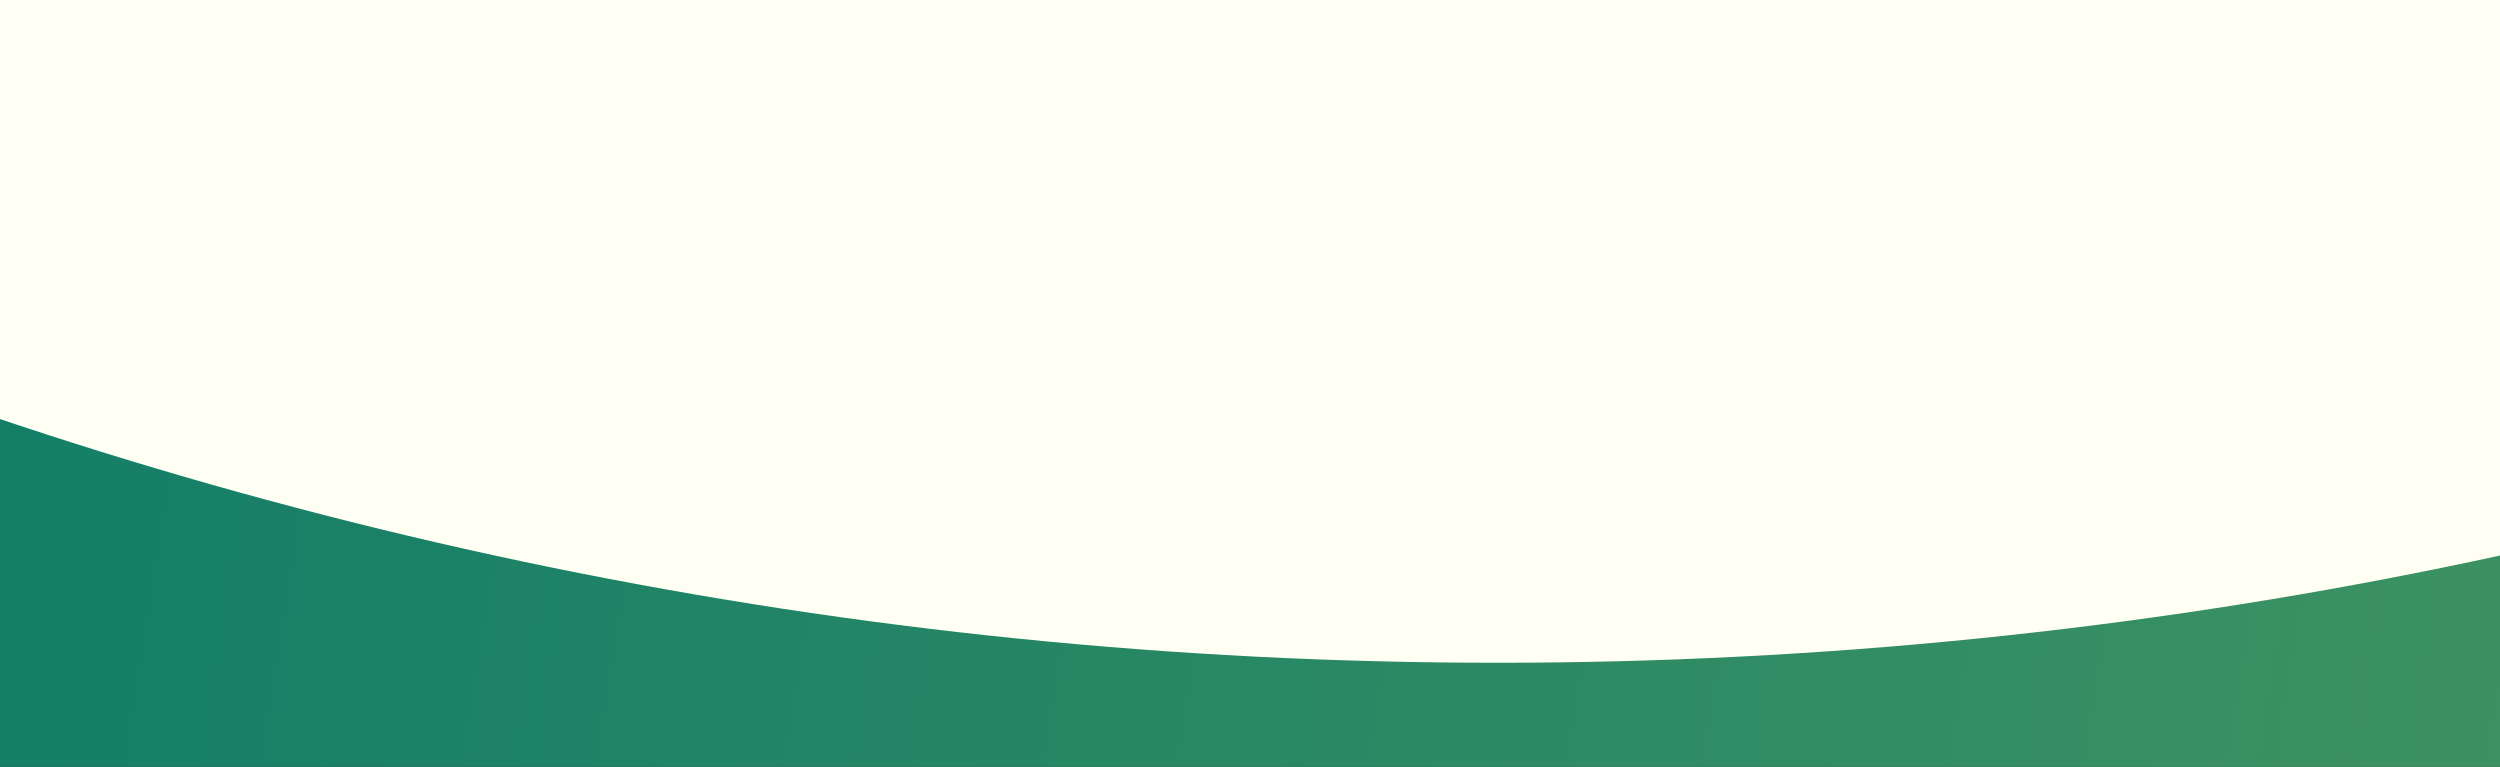 <svg width="1920" height="589" viewBox="0 0 1920 589" fill="none" xmlns="http://www.w3.org/2000/svg">
<rect x="0" y="0" width="1920" height="589" fill="#333333" stroke="none"/>
<g clip-path="url(#clip0_307_19492)">
<rect width="1924" height="589" transform="translate(-2)" fill="url(#paint0_linear_307_19492)"/>
<path d="M4758 -3099C4758 -1106.36 3142.64 509 1150 509C-842.643 509 -2458 -1106.36 -2458 -3099C-2458 -5091.64 -842.643 -6707 1150 -6707C3142.64 -6707 4758 -5091.64 4758 -3099Z" fill="#FFFFF3"/>
</g>
<defs>
<linearGradient id="paint0_linear_307_19492" x1="-845.147" y1="-731.343" x2="2786.1" y2="-142.373" gradientUnits="userSpaceOnUse">
<stop stop-color="#00746A"/>
<stop offset="1" stop-color="#4B9960"/>
</linearGradient>
<clipPath id="clip0_307_19492">
<rect width="1924" height="589" fill="white" transform="translate(-2)"/>
</clipPath>
</defs>
</svg>

